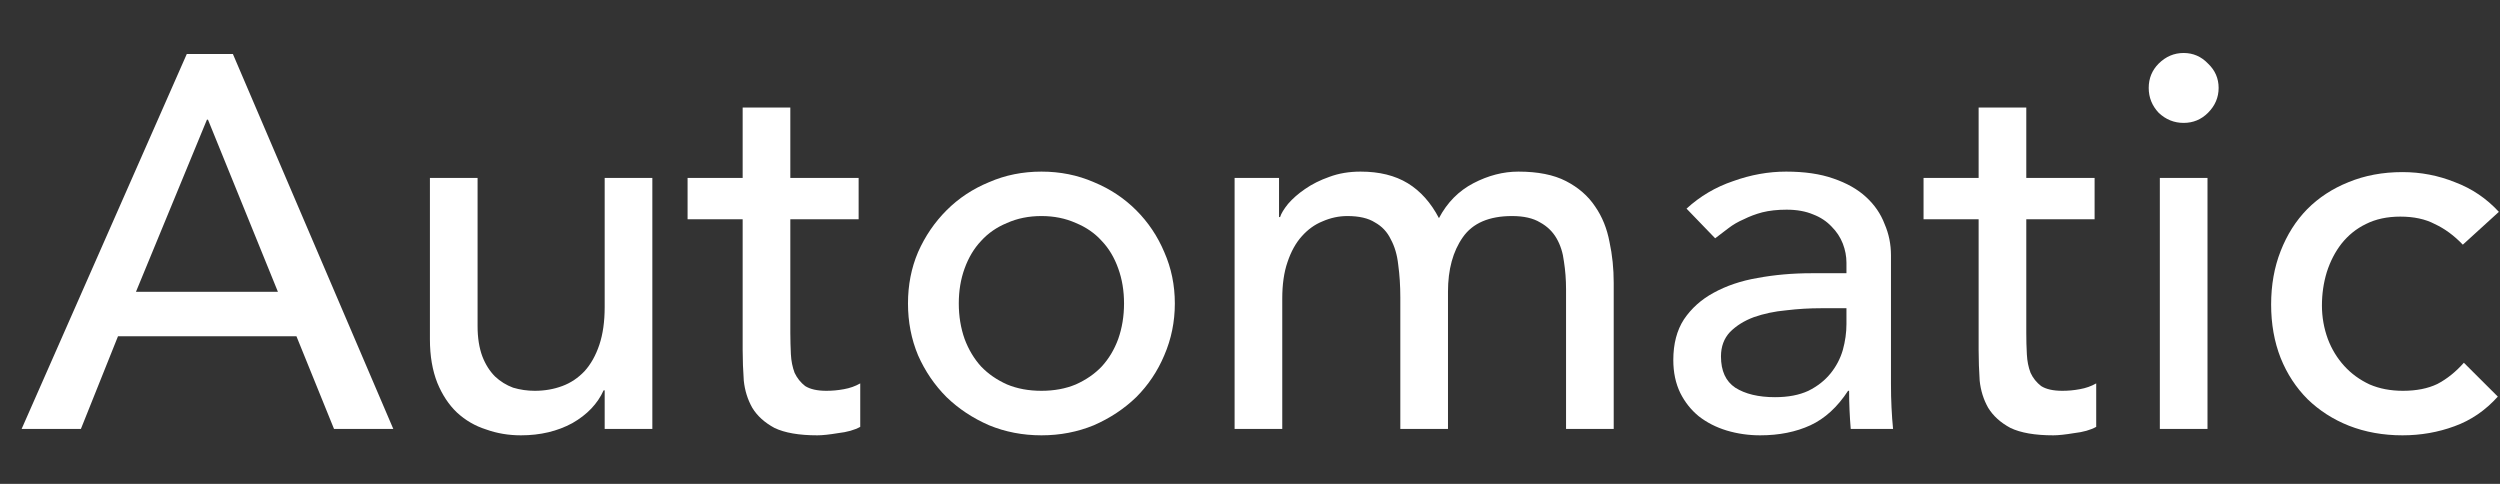 <svg width="31" height="6" viewBox="0 0 31 6" fill="none" xmlns="http://www.w3.org/2000/svg">
<rect x="0" y="0" width="31" height="6" fill="#333333" stroke="none"/>
<path d="M2.316 0.67H2.888L4.877 5.319H4.142L3.676 4.17H1.463L1.003 5.319H0.268L2.316 0.67ZM3.446 3.618L2.579 1.484H2.566L1.686 3.618H3.446Z" fill="white"/>
<path d="M8.089 5.319H7.498V4.84H7.485C7.41 5.006 7.281 5.142 7.097 5.247C6.913 5.347 6.701 5.398 6.46 5.398C6.307 5.398 6.163 5.374 6.027 5.325C5.891 5.282 5.771 5.212 5.666 5.115C5.565 5.019 5.484 4.896 5.423 4.748C5.362 4.594 5.331 4.415 5.331 4.209V2.206H5.922V4.045C5.922 4.189 5.942 4.314 5.981 4.419C6.02 4.52 6.073 4.603 6.139 4.669C6.204 4.73 6.279 4.776 6.362 4.807C6.449 4.833 6.539 4.846 6.631 4.846C6.754 4.846 6.867 4.826 6.972 4.787C7.078 4.748 7.169 4.686 7.248 4.603C7.327 4.516 7.388 4.406 7.432 4.275C7.476 4.143 7.498 3.988 7.498 3.809V2.206H8.089V5.319Z" fill="white"/>
<path d="M10.647 2.719H9.8V4.13C9.8 4.218 9.803 4.305 9.807 4.393C9.811 4.476 9.827 4.553 9.853 4.623C9.884 4.688 9.927 4.743 9.984 4.787C10.046 4.826 10.133 4.846 10.247 4.846C10.317 4.846 10.389 4.84 10.464 4.826C10.538 4.813 10.606 4.789 10.667 4.754V5.293C10.597 5.332 10.505 5.358 10.391 5.371C10.282 5.389 10.197 5.398 10.135 5.398C9.908 5.398 9.73 5.367 9.603 5.306C9.481 5.24 9.389 5.157 9.328 5.056C9.271 4.955 9.236 4.844 9.223 4.721C9.214 4.594 9.209 4.467 9.209 4.34V2.719H8.526V2.206H9.209V1.333H9.8V2.206H10.647V2.719Z" fill="white"/>
<path d="M11.889 3.763C11.889 3.92 11.913 4.067 11.961 4.203C12.01 4.334 12.078 4.448 12.165 4.544C12.253 4.636 12.36 4.71 12.487 4.767C12.614 4.82 12.756 4.846 12.914 4.846C13.071 4.846 13.213 4.82 13.34 4.767C13.467 4.71 13.575 4.636 13.662 4.544C13.75 4.448 13.818 4.334 13.866 4.203C13.914 4.067 13.938 3.92 13.938 3.763C13.938 3.605 13.914 3.461 13.866 3.329C13.818 3.194 13.75 3.08 13.662 2.988C13.575 2.891 13.467 2.817 13.34 2.765C13.213 2.708 13.071 2.679 12.914 2.679C12.756 2.679 12.614 2.708 12.487 2.765C12.36 2.817 12.253 2.891 12.165 2.988C12.078 3.08 12.01 3.194 11.961 3.329C11.913 3.461 11.889 3.605 11.889 3.763ZM11.259 3.763C11.259 3.535 11.3 3.323 11.384 3.126C11.471 2.929 11.589 2.756 11.738 2.607C11.887 2.458 12.062 2.342 12.264 2.259C12.465 2.171 12.682 2.128 12.914 2.128C13.146 2.128 13.362 2.171 13.564 2.259C13.765 2.342 13.94 2.458 14.089 2.607C14.238 2.756 14.354 2.929 14.437 3.126C14.524 3.323 14.568 3.535 14.568 3.763C14.568 3.99 14.524 4.205 14.437 4.406C14.354 4.603 14.238 4.776 14.089 4.925C13.94 5.069 13.765 5.185 13.564 5.273C13.362 5.356 13.146 5.398 12.914 5.398C12.682 5.398 12.465 5.356 12.264 5.273C12.062 5.185 11.887 5.069 11.738 4.925C11.589 4.776 11.471 4.603 11.384 4.406C11.3 4.205 11.259 3.99 11.259 3.763Z" fill="white"/>
<path d="M15.309 2.206H15.86V2.692H15.873C15.886 2.649 15.919 2.594 15.972 2.528C16.029 2.462 16.099 2.401 16.182 2.344C16.27 2.283 16.37 2.233 16.484 2.193C16.602 2.149 16.731 2.128 16.871 2.128C17.104 2.128 17.298 2.176 17.456 2.272C17.613 2.368 17.743 2.513 17.843 2.705C17.944 2.513 18.086 2.368 18.27 2.272C18.454 2.176 18.64 2.128 18.828 2.128C19.069 2.128 19.266 2.167 19.419 2.246C19.572 2.325 19.693 2.43 19.78 2.561C19.868 2.688 19.927 2.835 19.958 3.001C19.993 3.163 20.01 3.331 20.01 3.507V5.319H19.419V3.585C19.419 3.467 19.41 3.353 19.393 3.244C19.38 3.134 19.349 3.038 19.301 2.955C19.253 2.872 19.185 2.806 19.097 2.758C19.01 2.705 18.894 2.679 18.749 2.679C18.465 2.679 18.261 2.767 18.139 2.942C18.016 3.117 17.955 3.342 17.955 3.618V5.319H17.364V3.69C17.364 3.542 17.355 3.406 17.338 3.283C17.325 3.161 17.294 3.056 17.246 2.968C17.202 2.876 17.136 2.806 17.049 2.758C16.966 2.705 16.852 2.679 16.707 2.679C16.602 2.679 16.499 2.701 16.399 2.745C16.302 2.784 16.217 2.846 16.143 2.929C16.068 3.012 16.009 3.119 15.965 3.25C15.921 3.377 15.9 3.528 15.9 3.704V5.319H15.309V2.206Z" fill="white"/>
<path d="M20.913 2.587C21.08 2.434 21.272 2.32 21.491 2.246C21.71 2.167 21.929 2.128 22.148 2.128C22.375 2.128 22.57 2.156 22.732 2.213C22.899 2.27 23.034 2.346 23.139 2.443C23.244 2.539 23.321 2.651 23.369 2.778C23.422 2.9 23.448 3.029 23.448 3.165V4.754C23.448 4.864 23.45 4.964 23.455 5.056C23.459 5.148 23.466 5.236 23.474 5.319H22.949C22.936 5.161 22.929 5.004 22.929 4.846H22.916C22.785 5.047 22.629 5.19 22.45 5.273C22.27 5.356 22.062 5.398 21.826 5.398C21.682 5.398 21.544 5.378 21.413 5.339C21.281 5.299 21.165 5.24 21.064 5.161C20.968 5.082 20.892 4.986 20.835 4.872C20.778 4.754 20.749 4.618 20.749 4.465C20.749 4.264 20.793 4.095 20.881 3.96C20.973 3.824 21.095 3.714 21.248 3.631C21.406 3.544 21.588 3.482 21.793 3.447C22.003 3.408 22.227 3.388 22.463 3.388H22.896V3.257C22.896 3.178 22.881 3.099 22.851 3.021C22.82 2.942 22.774 2.872 22.713 2.811C22.651 2.745 22.575 2.694 22.483 2.659C22.391 2.62 22.281 2.6 22.154 2.6C22.041 2.6 21.94 2.611 21.852 2.633C21.769 2.655 21.693 2.684 21.623 2.719C21.553 2.749 21.489 2.786 21.432 2.83C21.375 2.874 21.32 2.916 21.268 2.955L20.913 2.587ZM22.581 3.822C22.441 3.822 22.297 3.83 22.148 3.848C22.003 3.861 21.87 3.89 21.747 3.933C21.629 3.977 21.531 4.038 21.452 4.117C21.378 4.196 21.34 4.297 21.34 4.419C21.34 4.599 21.399 4.728 21.517 4.807C21.64 4.885 21.804 4.925 22.01 4.925C22.172 4.925 22.31 4.899 22.424 4.846C22.538 4.789 22.629 4.717 22.7 4.629C22.77 4.542 22.82 4.446 22.851 4.34C22.881 4.231 22.896 4.124 22.896 4.019V3.822H22.581Z" fill="white"/>
<path d="M25.973 2.719H25.126V4.13C25.126 4.218 25.128 4.305 25.133 4.393C25.137 4.476 25.152 4.553 25.179 4.623C25.209 4.688 25.253 4.743 25.31 4.787C25.371 4.826 25.459 4.846 25.573 4.846C25.643 4.846 25.715 4.84 25.789 4.826C25.864 4.813 25.932 4.789 25.993 4.754V5.293C25.923 5.332 25.831 5.358 25.717 5.371C25.608 5.389 25.522 5.398 25.461 5.398C25.233 5.398 25.056 5.367 24.929 5.306C24.806 5.24 24.715 5.157 24.653 5.056C24.596 4.955 24.561 4.844 24.548 4.721C24.54 4.594 24.535 4.467 24.535 4.34V2.719H23.852V2.206H24.535V1.333H25.126V2.206H25.973V2.719Z" fill="white"/>
<path d="M26.782 2.206H27.373V5.319H26.782V2.206ZM26.644 1.09C26.644 0.972 26.685 0.871 26.768 0.788C26.856 0.701 26.959 0.657 27.077 0.657C27.195 0.657 27.296 0.701 27.379 0.788C27.467 0.871 27.511 0.972 27.511 1.09C27.511 1.208 27.467 1.311 27.379 1.399C27.296 1.482 27.195 1.524 27.077 1.524C26.959 1.524 26.856 1.482 26.768 1.399C26.685 1.311 26.644 1.208 26.644 1.09Z" fill="white"/>
<path d="M30.539 3.034C30.43 2.92 30.314 2.835 30.191 2.778C30.073 2.716 29.931 2.686 29.764 2.686C29.602 2.686 29.46 2.716 29.337 2.778C29.219 2.835 29.119 2.916 29.035 3.021C28.957 3.121 28.895 3.24 28.852 3.375C28.812 3.507 28.792 3.644 28.792 3.789C28.792 3.933 28.817 4.071 28.865 4.203C28.913 4.33 28.981 4.441 29.068 4.537C29.156 4.634 29.261 4.71 29.383 4.767C29.506 4.82 29.644 4.846 29.797 4.846C29.963 4.846 30.106 4.818 30.224 4.761C30.342 4.699 30.451 4.612 30.552 4.498L30.973 4.918C30.819 5.089 30.64 5.212 30.434 5.286C30.233 5.36 30.018 5.398 29.791 5.398C29.55 5.398 29.329 5.358 29.127 5.279C28.93 5.201 28.76 5.091 28.615 4.951C28.471 4.807 28.359 4.636 28.28 4.439C28.201 4.238 28.162 4.017 28.162 3.776C28.162 3.535 28.201 3.314 28.28 3.113C28.359 2.911 28.468 2.738 28.609 2.594C28.753 2.449 28.924 2.338 29.121 2.259C29.322 2.176 29.545 2.134 29.791 2.134C30.018 2.134 30.235 2.176 30.441 2.259C30.651 2.338 30.832 2.46 30.986 2.627L30.539 3.034Z" fill="white"/>
</svg>
